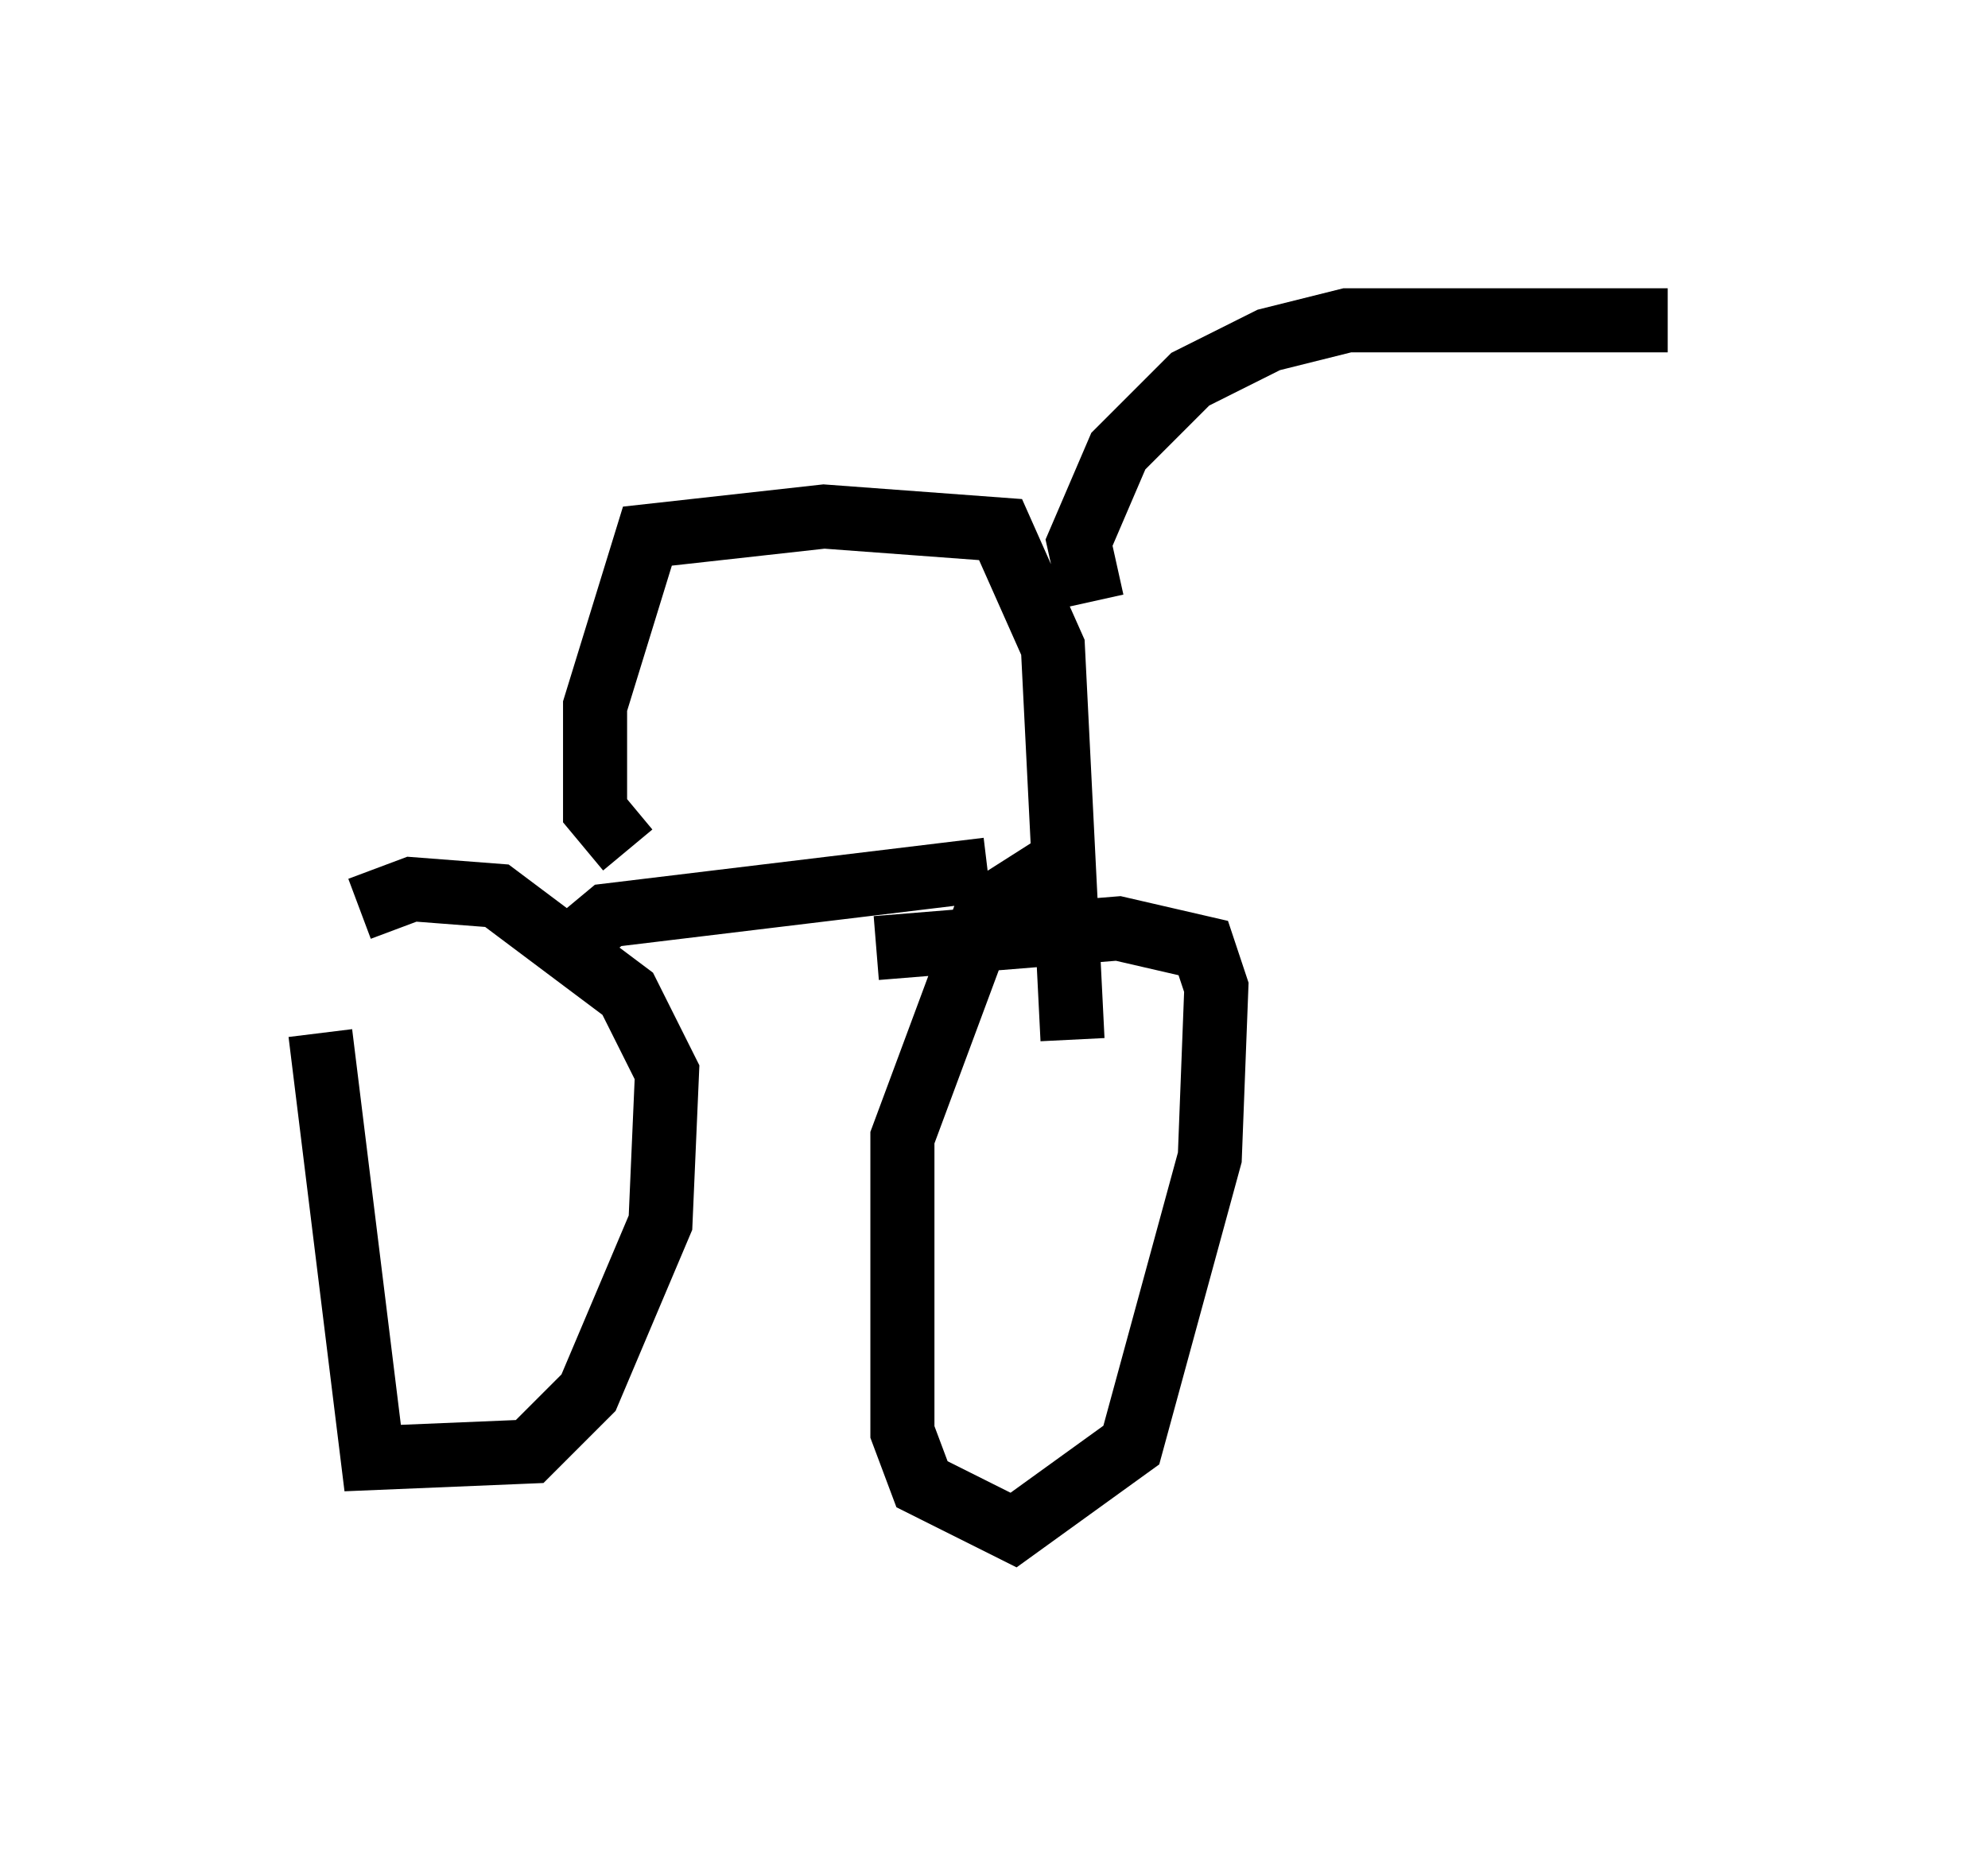 <?xml version="1.0" encoding="utf-8" ?>
<svg baseProfile="full" height="28.886" version="1.1" width="31.029" xmlns="http://www.w3.org/2000/svg" xmlns:ev="http://www.w3.org/2001/xml-events" xmlns:xlink="http://www.w3.org/1999/xlink"><defs /><rect fill="white" height="28.886" width="31.029" x="0" y="0" /><path d="M7.144, 15.413 m-2.144, 0.715 l0.817, 6.635 2.45, -0.102 l0.919, -0.919 1.123, -2.654 l0.102, -2.348 -0.613, -1.225 l-2.042, -1.531 -1.327, -0.102 l-0.817, 0.306 m10.923, -0.715 l-1.123, 0.715 -1.327, 3.573 l0.0, 4.594 0.306, 0.817 l1.429, 0.715 1.838, -1.327 l1.225, -4.492 0.102, -2.654 l-0.204, -0.613 -1.327, -0.306 l-3.777, 0.306 m-4.798, 0.0 l0.613, -0.51 5.921, -0.715 m-5.615, -0.306 l-0.51, -0.613 0.0, -1.633 l0.817, -2.654 2.756, -0.306 l2.756, 0.204 0.817, 1.838 l0.306, 6.125 m0.306, -6.84 l-0.204, -0.919 0.613, -1.429 l1.123, -1.123 1.225, -0.613 l1.225, -0.306 5.002, 0.0 " fill="none" stroke="black" stroke-width="1" /></svg>